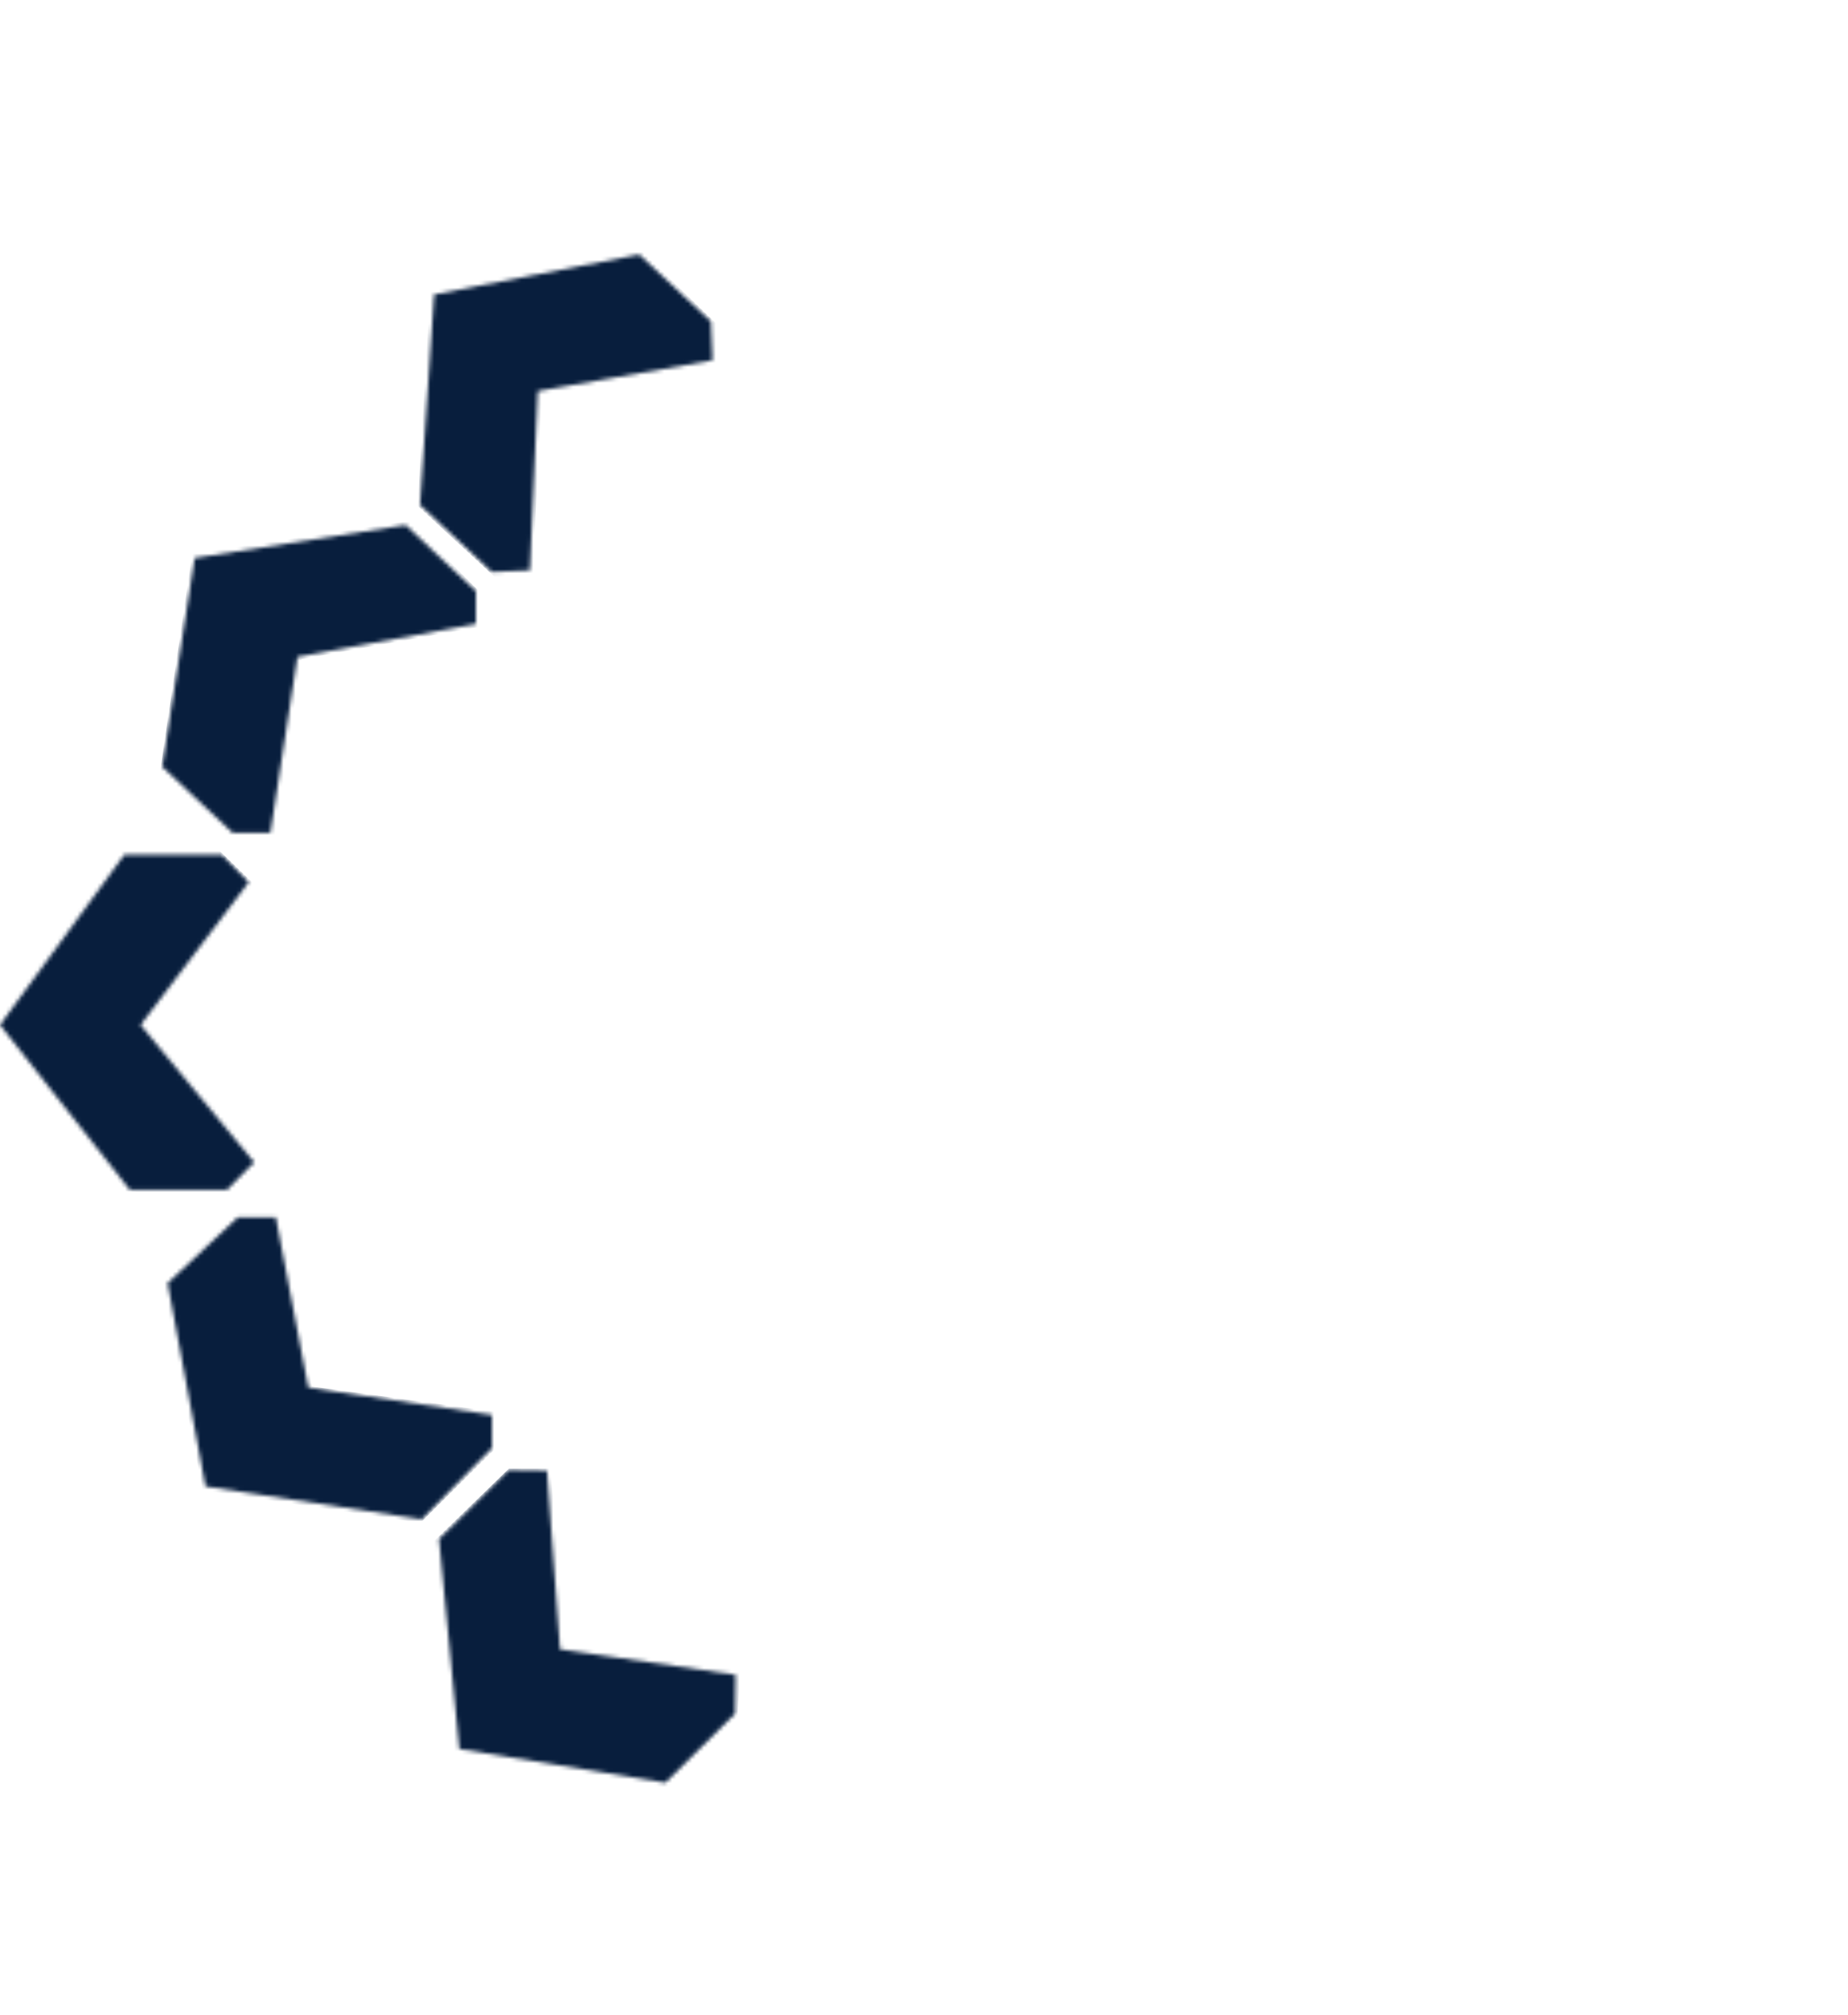 <svg width="466" height="508" viewBox="0 0 466 508" fill="none" xmlns="http://www.w3.org/2000/svg">
<mask id="mask0_229_349" style="mask-type:alpha" maskUnits="userSpaceOnUse" x="0" y="0" width="466" height="508">
<path fill-rule="evenodd" clip-rule="evenodd" d="M403.276 222.368L410.094 215.445H434.638L466 258.371L433.274 299.913H408.73L401.912 292.989L430.547 258.371L403.276 222.368ZM397.821 226.522L422.366 258.371L397.821 288.835L365.096 256.986L397.821 226.522ZM392.367 222.368L359.642 252.832L344.642 237.6V215.445H389.64C392.913 217.66 392.822 220.984 392.367 222.368ZM343.279 276.373L359.642 261.141L392.367 292.989C392.367 294.374 391.549 297.697 388.277 299.913H343.279V276.373ZM344.642 164.21V208.521L391.004 208.521L385.549 171.133L344.642 164.21ZM346.006 157.286V148.978L363.732 132.361L416.911 140.669L425.093 193.289L407.366 209.906H397.821L391.004 165.595L346.006 157.286ZM389.64 305.452H343.279V349.244L382.822 344.224L389.64 305.452ZM396.458 306.837H406.003L423.729 323.453L414.184 374.688L359.642 382.996L341.915 364.995V356.687L388.277 349.763L396.458 306.837ZM313.28 305.452L296.917 320.684L328.279 351.148C331.552 352.671 335.097 349.936 336.461 348.378V305.452H313.28ZM314.644 208.521H337.824V165.595C336.006 164.21 332.097 161.717 331.007 162.825L298.281 191.904L314.644 208.521ZM286.335 90.812L286.743 81.029L304.818 64.166L356.511 74.231L360.086 127.307L342.012 144.169L332.378 143.755L330.403 98.588L286.335 90.812ZM285.086 97.618L324.378 104.209L326.598 143.506L281.281 142.536L285.086 97.618ZM278.302 98.306L274.497 143.224L253.304 142.312L238.544 125.996L271.681 95.081C275.567 94.464 277.714 96.974 278.302 98.306ZM278.13 171.801L280.032 149.342L325.349 150.312C326.272 151.332 327.883 154.341 326.949 158.221L293.812 189.136L278.13 171.801ZM280.639 431.989L280.516 422.199L324.791 415.749L328.081 370.662L337.722 370.537L355.298 387.935L350.178 440.88L298.214 449.388L280.639 431.989ZM318.932 409.95L279.465 415.358L276.971 370.346L322.296 370.737L318.932 409.95ZM270.21 369.454L272.704 414.466C272.078 415.78 269.859 418.224 265.992 417.491L233.771 385.594L248.999 369.729L270.21 369.454ZM275.921 363.505L274.673 340.998L290.854 324.142L323.076 356.039C323.896 359.945 322.198 362.905 321.246 363.896L275.921 363.505ZM232.83 376.072L245.102 362.225H268.283V338.685L307.826 299.912H337.825V272.218L355.551 255.601L337.825 240.369V214.059H310.553L272.373 175.287V148.977H251.92L232.83 128.206L232.83 376.072Z" fill="#DD2929"/>
<path fill-rule="evenodd" clip-rule="evenodd" d="M62.724 222.368L55.906 215.445H31.362L0 258.371L32.726 299.913H57.27L64.088 292.989L35.453 258.371L62.724 222.368ZM68.178 226.522L43.634 258.371L68.178 288.835L100.904 256.986L68.178 226.522ZM73.633 222.368L106.358 252.832L121.358 237.6V215.445H76.36C73.087 217.66 73.178 220.984 73.633 222.368ZM122.721 276.373L106.358 261.141L73.633 292.989C73.633 294.374 74.451 297.697 77.724 299.913H122.721V276.373ZM121.358 164.21L121.358 208.521L74.996 208.521L80.451 171.133L121.358 164.21ZM119.994 157.286V148.978L102.268 132.361L49.089 140.669L40.907 193.289L58.633 209.906H68.178L74.996 165.595L119.994 157.286ZM76.36 305.452H122.721L122.721 349.244L83.178 344.224L76.36 305.452ZM69.542 306.837H59.997L42.271 323.453L51.816 374.688L106.358 382.996L124.085 364.995V356.687L77.724 349.763L69.542 306.837ZM152.72 305.452L169.083 320.684L137.721 351.148C134.448 352.671 130.903 349.936 129.539 348.378V305.452H152.72ZM151.356 208.521H128.176V165.595C129.994 164.21 133.903 161.717 134.993 162.825L167.719 191.904L151.356 208.521ZM179.665 90.812L179.257 81.029L161.182 64.166L109.489 74.231L105.914 127.307L123.988 144.169L133.622 143.755L135.597 98.588L179.665 90.812ZM180.914 97.618L141.622 104.209L139.402 143.506L184.719 142.536L180.914 97.618ZM187.698 98.306L191.503 143.224L212.696 142.312L227.456 125.996L194.319 95.081C190.433 94.464 188.286 96.974 187.698 98.306ZM187.87 171.801L185.968 149.342L140.651 150.312C139.728 151.332 138.117 154.341 139.051 158.221L172.188 189.136L187.87 171.801ZM185.361 431.989L185.484 422.199L141.209 415.749L137.919 370.662L128.278 370.537L110.702 387.935L115.822 440.88L167.786 449.388L185.361 431.989ZM147.068 409.95L186.535 415.358L189.029 370.346L143.704 370.737L147.068 409.95ZM195.79 369.454L193.296 414.466C193.922 415.78 196.141 418.224 200.008 417.491L232.229 385.594L217.001 369.729L195.79 369.454ZM190.079 363.505L191.327 340.998L175.146 324.142L142.924 356.039C142.104 359.945 143.802 362.905 144.754 363.896L190.079 363.505ZM233.17 376.072L220.898 362.225H197.717V338.685L158.174 299.912H128.175V272.218L110.449 255.601L128.175 240.369V214.059H155.447L193.627 175.287V148.977H214.08L233.17 128.206L233.17 376.072Z" fill="#DD2929"/>
<path d="M175.195 451.887L232.111 396.465L290.806 451.887L232.111 508L175.195 451.887Z" fill="#DD2929"/>
<path d="M167.635 60.96L232.111 0L297.03 60.96L232.111 119.211L167.635 60.96Z" fill="#DD2929"/>
</mask>
<g mask="url(#mask0_229_349)">
<path d="M133.842 144.95H124.949L105.829 127.339L108.941 73.604L160.966 63.218L180.086 81.732L181.42 91.666L136.065 99.343L133.842 144.95Z" fill="#081E3D" stroke="#081E3D"/>
<path d="M75.592 165.721L68.922 209.974H57.806L40.909 194.169L48.913 139.982L103.161 131.854L120.502 149.465V157.593L75.592 165.721Z" fill="#081E3D" stroke="#081E3D"/>
<path d="M65.809 292.61L57.361 301.19L32.015 299.835L-2.668 257.84L31.126 214.942H55.137L63.586 223.07L36.907 257.84L65.809 292.61Z" fill="#081E3D"/>
<path d="M41.353 323.767L59.584 306.157H70.256L78.26 349.958L124.059 356.279V365.31L105.828 383.373L51.58 375.245L41.353 323.767Z" fill="#081E3D"/>
<path d="M185.422 432.592L168.08 450.203L115.166 441.623L109.83 388.791L128.506 370.729H138.288L142.735 415.433L186.311 420.4L185.422 432.592Z" fill="#081E3D"/>
<path d="M65.809 292.61L57.361 301.19L32.015 299.835L-2.668 257.84L31.126 214.942H55.137L63.586 223.07L36.907 257.84L65.809 292.61Z" stroke="#081E3D"/>
<path d="M41.353 323.767L59.584 306.157H70.256L78.26 349.958L124.059 356.279V365.31L105.828 383.373L51.58 375.245L41.353 323.767Z" stroke="#081E3D"/>
<path d="M185.422 432.592L168.08 450.203L115.166 441.623L109.83 388.791L128.506 370.729H138.288L142.735 415.433L186.311 420.4L185.422 432.592Z" stroke="#081E3D"/>
</g>
</svg>
